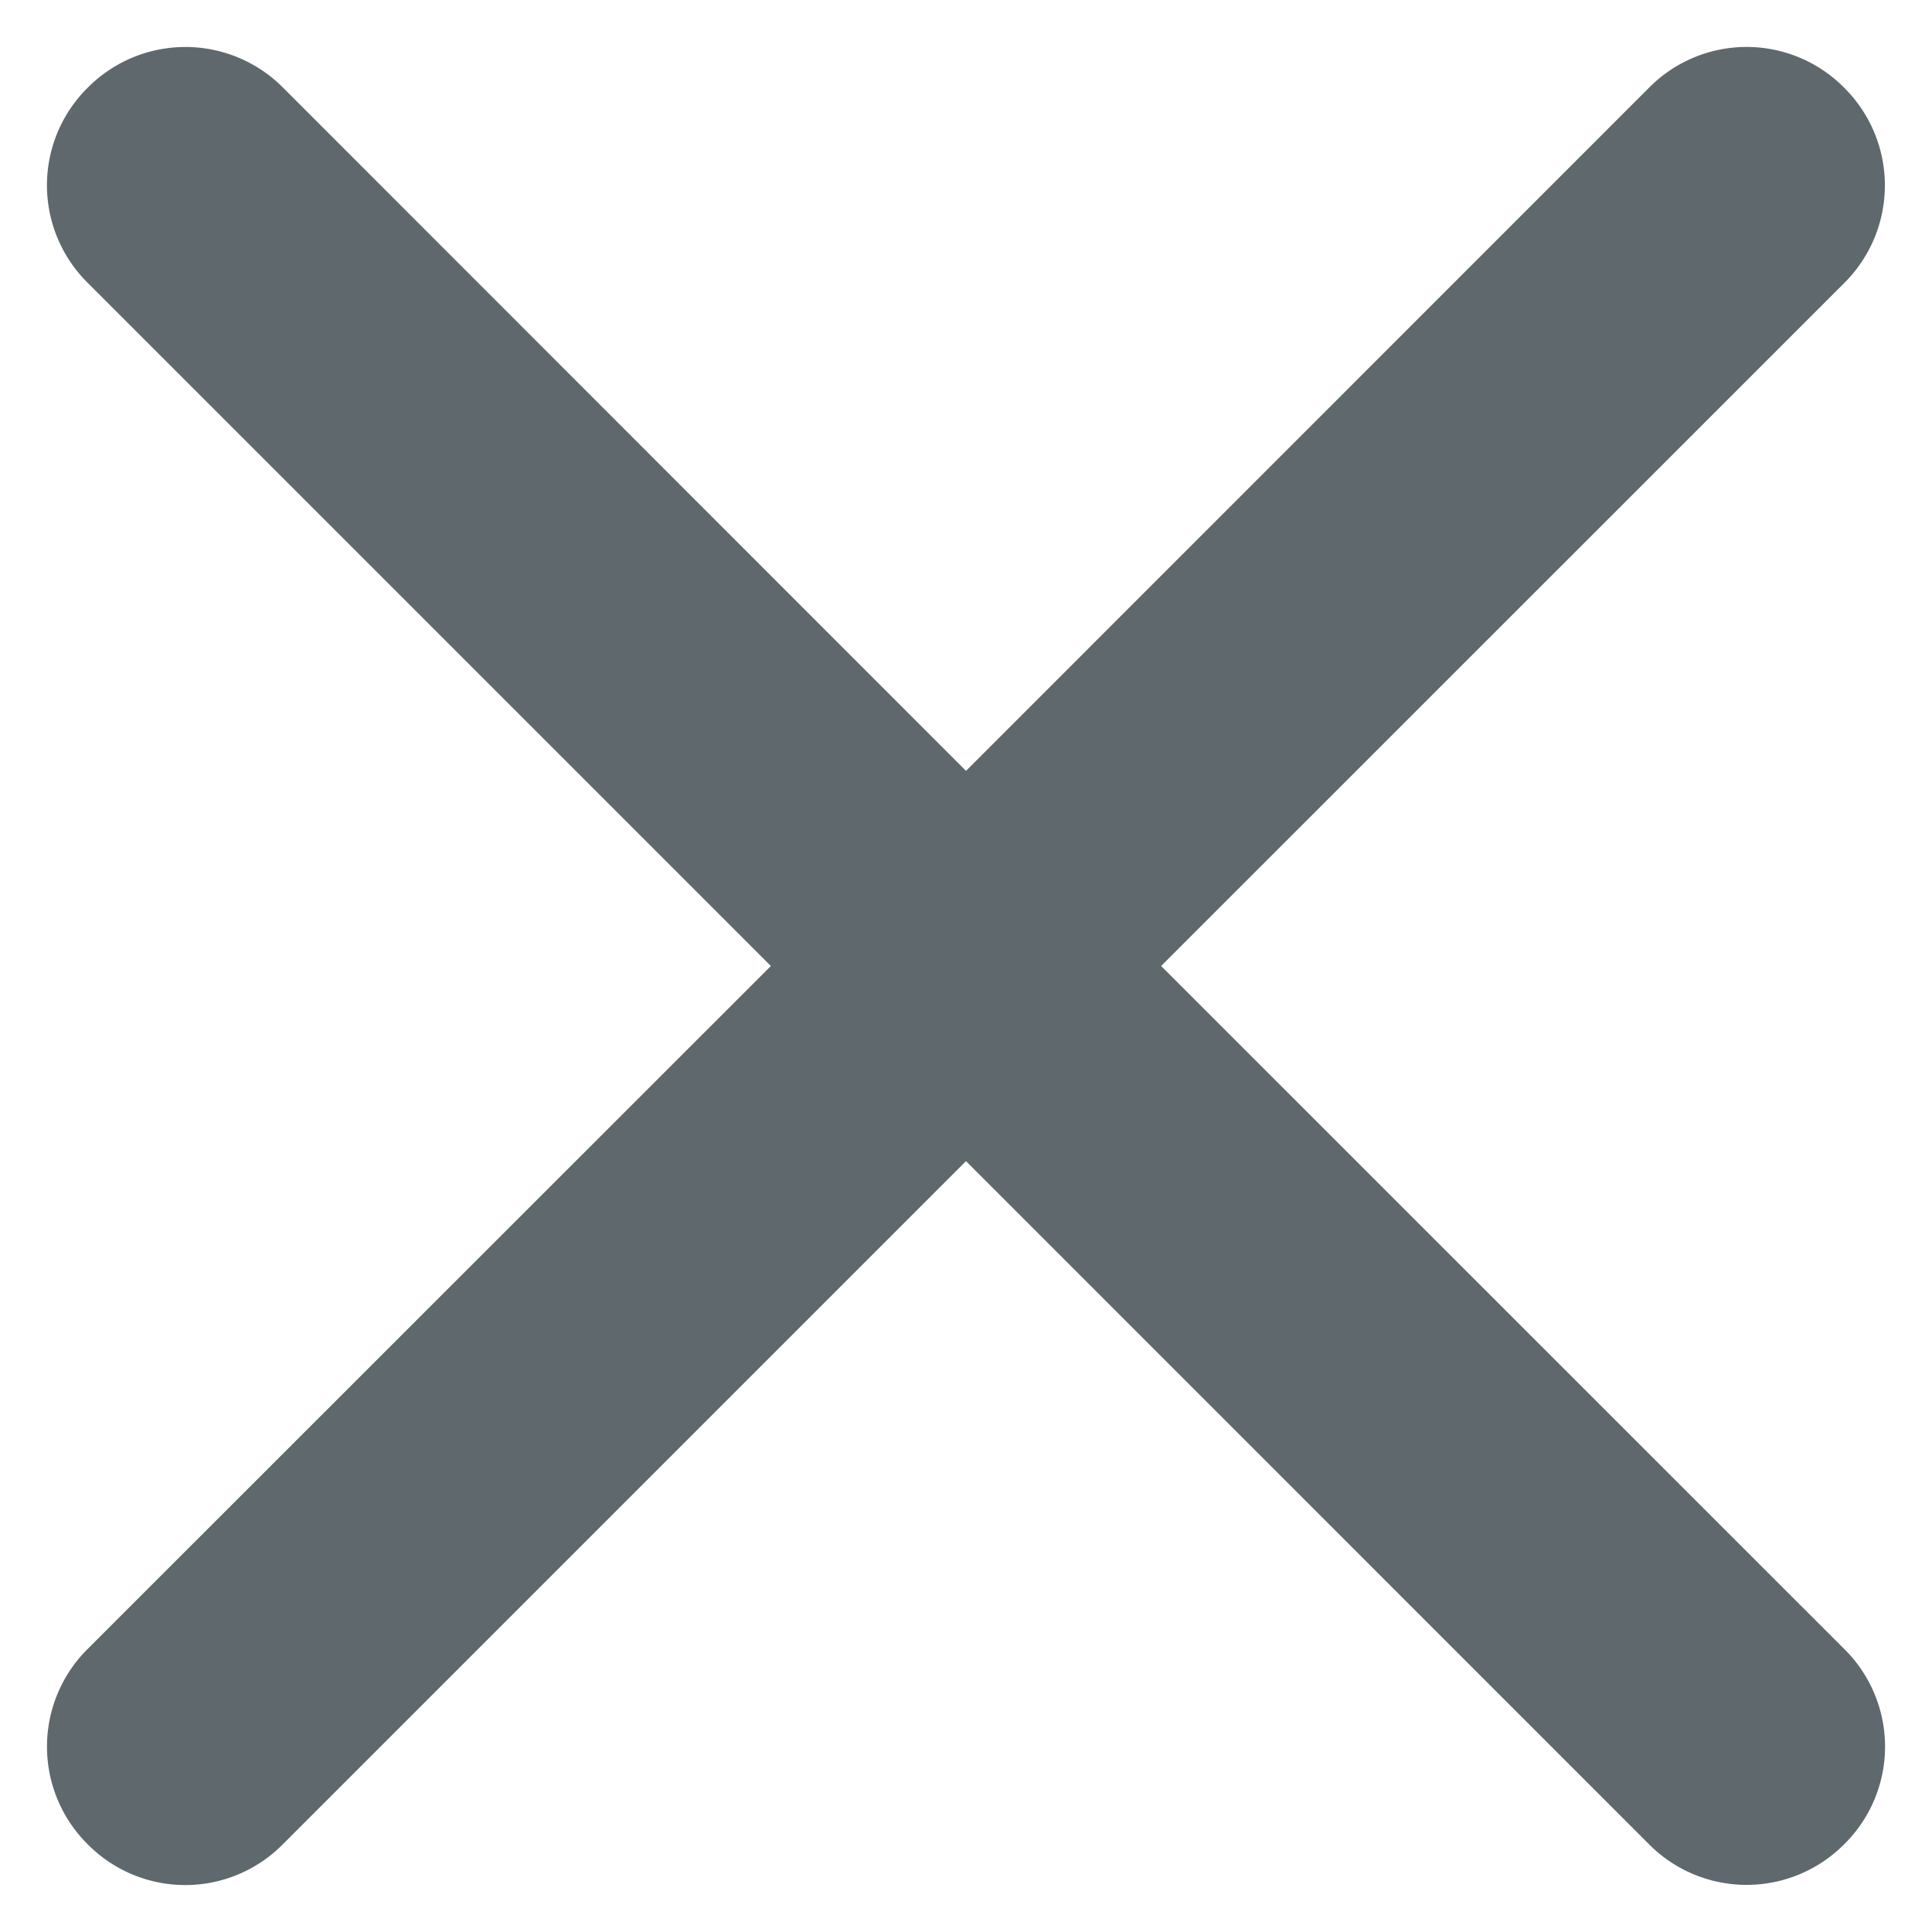 <svg xmlns="http://www.w3.org/2000/svg" width="14" height="14" viewBox="0 0 14 14">
    <path fill="#5F696D" fill-rule="evenodd" d="M7 5.586L2.046.63a.997.997 0 0 0-1.41.005.994.994 0 0 0-.005 1.41L5.586 7 .63 11.954a.997.997 0 0 0 .005 1.41.994.994 0 0 0 1.41.005L7 8.414l4.954 4.955a.997.997 0 0 0 1.41-.005.994.994 0 0 0 .005-1.41L8.414 7l4.955-4.954a.997.997 0 0 0-.005-1.41.994.994 0 0 0-1.41-.005L7 5.586z"/>
</svg>
